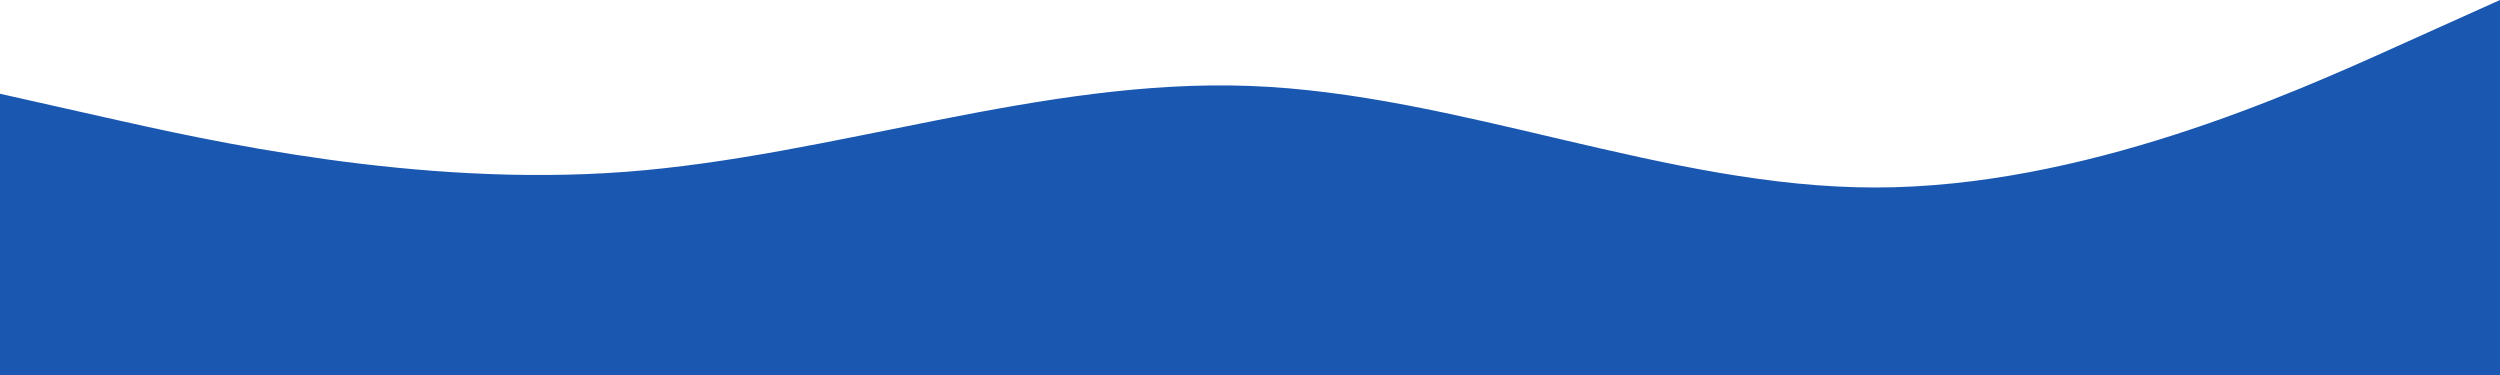 <svg width="1440" height="216" viewBox="0 0 1440 216" fill="none" xmlns="http://www.w3.org/2000/svg">
<path fill-rule="evenodd" clip-rule="evenodd" d="M0 54L60 67.5C120 81 240 108 360 99C480 90 600 45 720 49.5C840 54 960 108 1080 108C1200 108 1320 54 1380 27L1440 0V216H1380C1320 216 1200 216 1080 216C960 216 840 216 720 216C600 216 480 216 360 216C240 216 120 216 60 216H0V54Z" fill="#1A57B0"/>
</svg>
